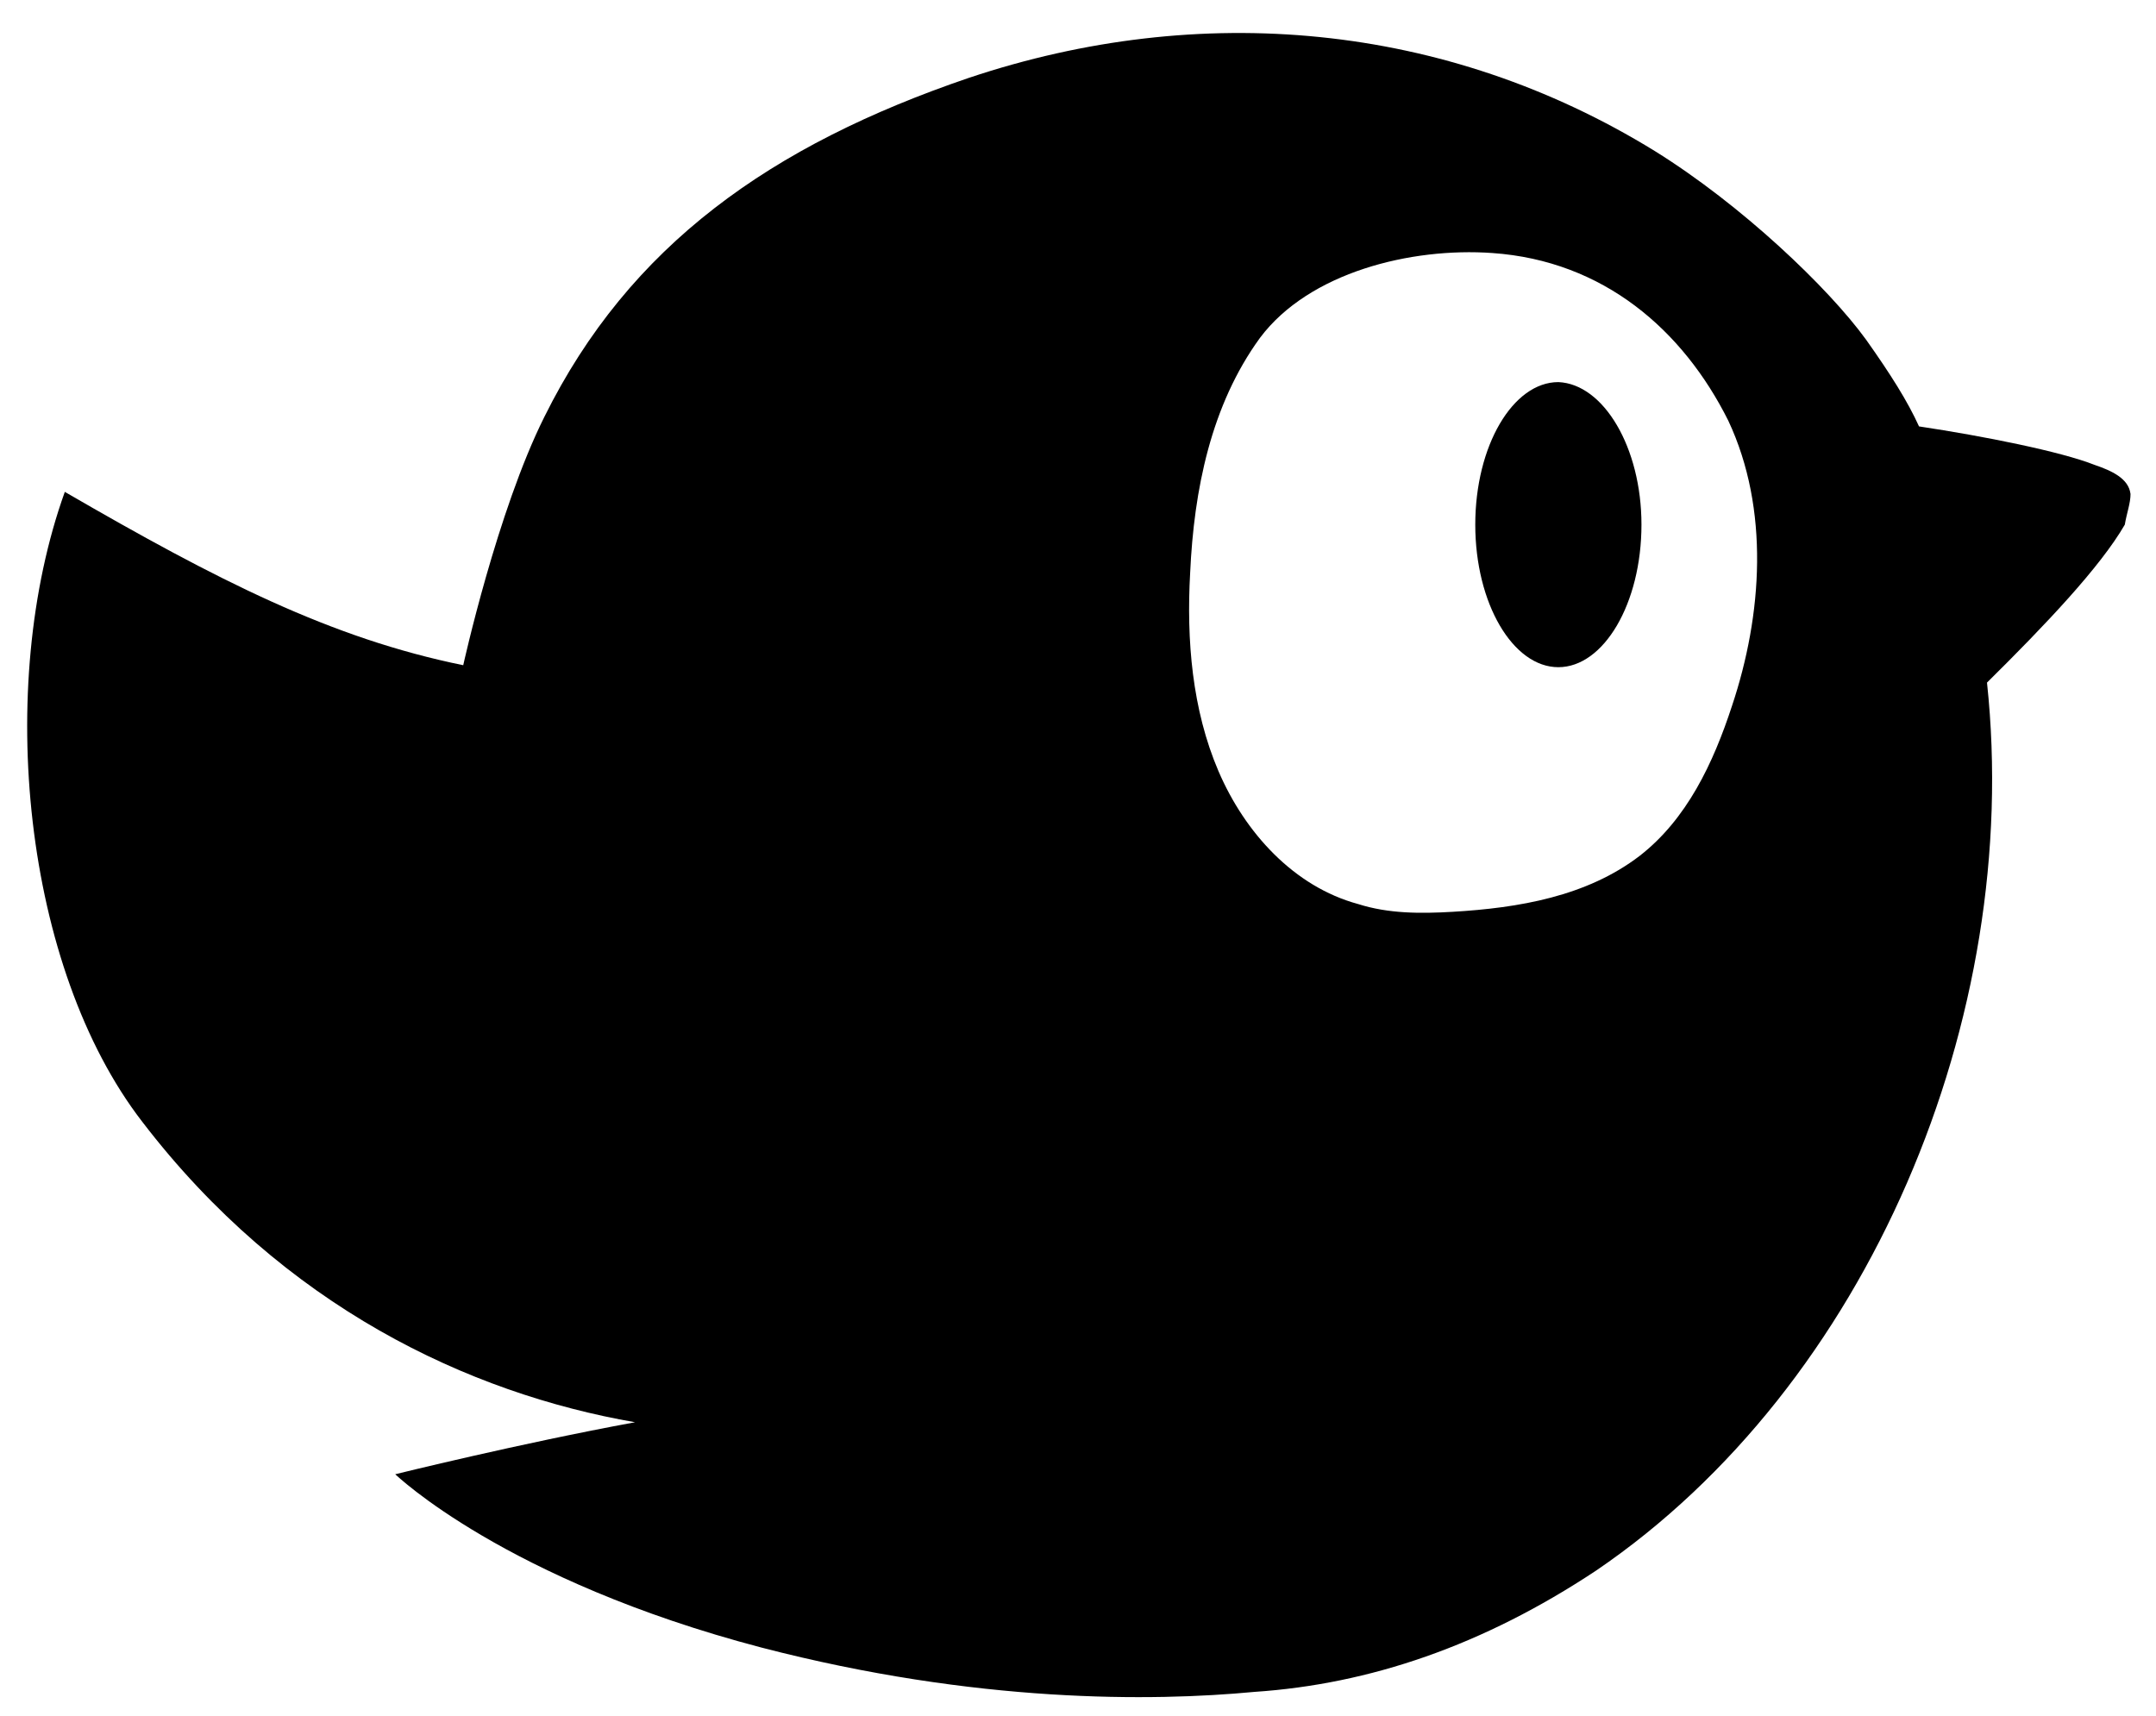 <svg xmlns="http://www.w3.org/2000/svg" fill="none" viewBox="0 0 49 39">
  <path fill="#000" d="M48.42 11.224c-.043-.35-.429-.525-.815-.657-.773-.306-2.532-.656-3.991-.875-.258-.57-.644-1.182-1.202-1.97-.858-1.183-2.832-3.065-4.806-4.291C32.842.498 27.264.016 22.028 1.767c-4.506 1.533-7.724 3.81-9.655 7.706-1.073 2.145-1.845 5.647-1.845 5.647-3.004-.612-5.58-1.926-9.055-3.94-1.588 4.422-.944 10.814 1.76 14.317 3.218 4.203 7.423 6.173 11.2 6.83-2.618.481-5.45 1.182-5.45 1.182s2.489 2.408 8.325 3.94c4.892 1.27 8.883 1.226 11.2 1.007 2.618-.175 5.193-1.05 7.768-2.758 6.18-4.203 9.698-12.566 8.883-20.183 1.33-1.314 2.575-2.627 3.132-3.59.043-.263.13-.482.13-.701Zm-9.055 4.816c-.429 1.313-1.03 2.583-2.102 3.415-1.202.92-2.747 1.182-4.249 1.27-.73.043-1.459.043-2.146-.176-1.458-.394-2.574-1.62-3.175-3.02-.6-1.401-.73-2.978-.644-4.51.086-1.883.472-3.809 1.588-5.341 1.116-1.489 3.433-2.058 5.278-1.927 2.532.176 4.335 1.752 5.364 3.81.945 2.013.773 4.421.086 6.479Z"/>
  <path fill="#000" d="M37.306 11.925c0 1.794-.859 3.24-1.889 3.24s-1.888-1.445-1.888-3.24c0-1.796.858-3.24 1.888-3.24 1.03.043 1.889 1.488 1.889 3.24Z"/>
</svg>
